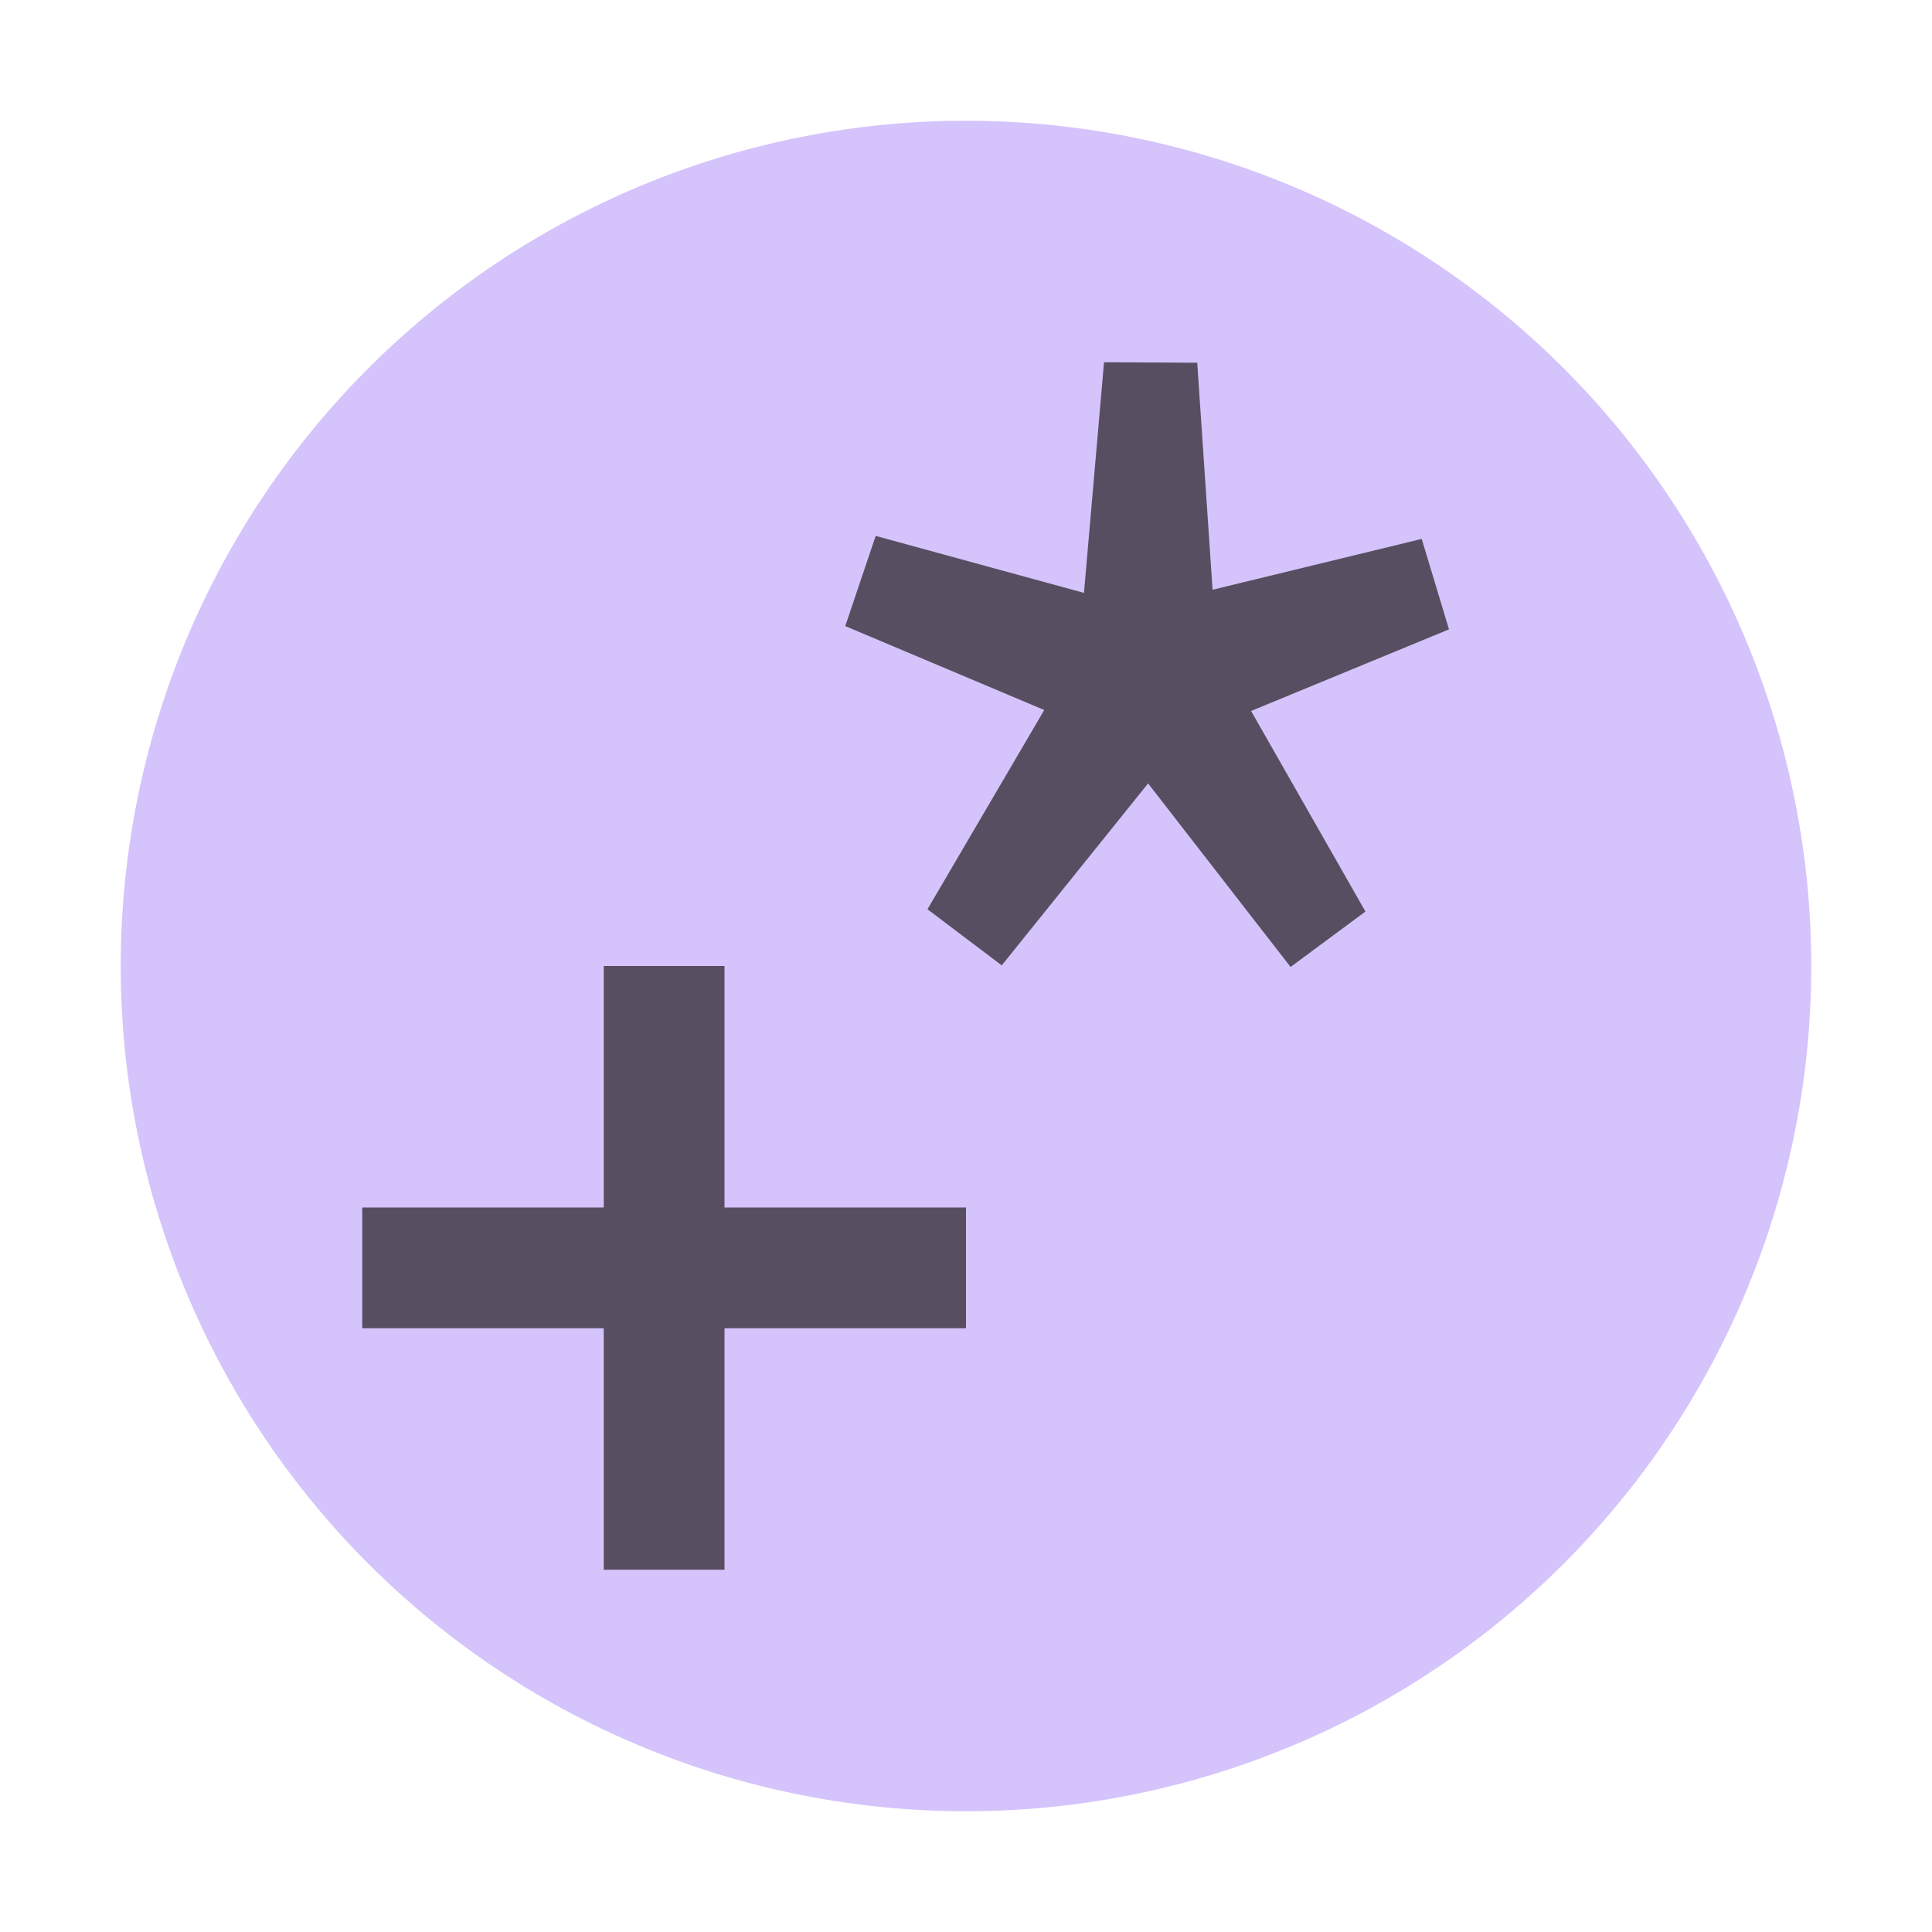 <svg xmlns="http://www.w3.org/2000/svg" width="16" height="16" viewBox="0 0 16 16"><rect id="frame" width="16" height="16" fill="none"/><g fill="none" fill-rule="evenodd"><path fill="#B99BF8" fill-opacity=".6" d="M15 8A7 7 0 1 1 1 8a7 7 0 0 1 14 0"/><path fill="#231F20" fill-opacity=".7" d="M8 10H6V8H5v2H3v1h2v2h1v-2h2z"/><path fill="#231F20" fill-opacity=".7" d="M7.681 7.53l.967-1.65L7 5.185l.252-.747 1.725.472L9.143 3l.772.004.127 1.88 1.732-.421.226.749-1.639.676.947 1.661-.62.459-1.18-1.52-1.212 1.507z"/></g></svg>